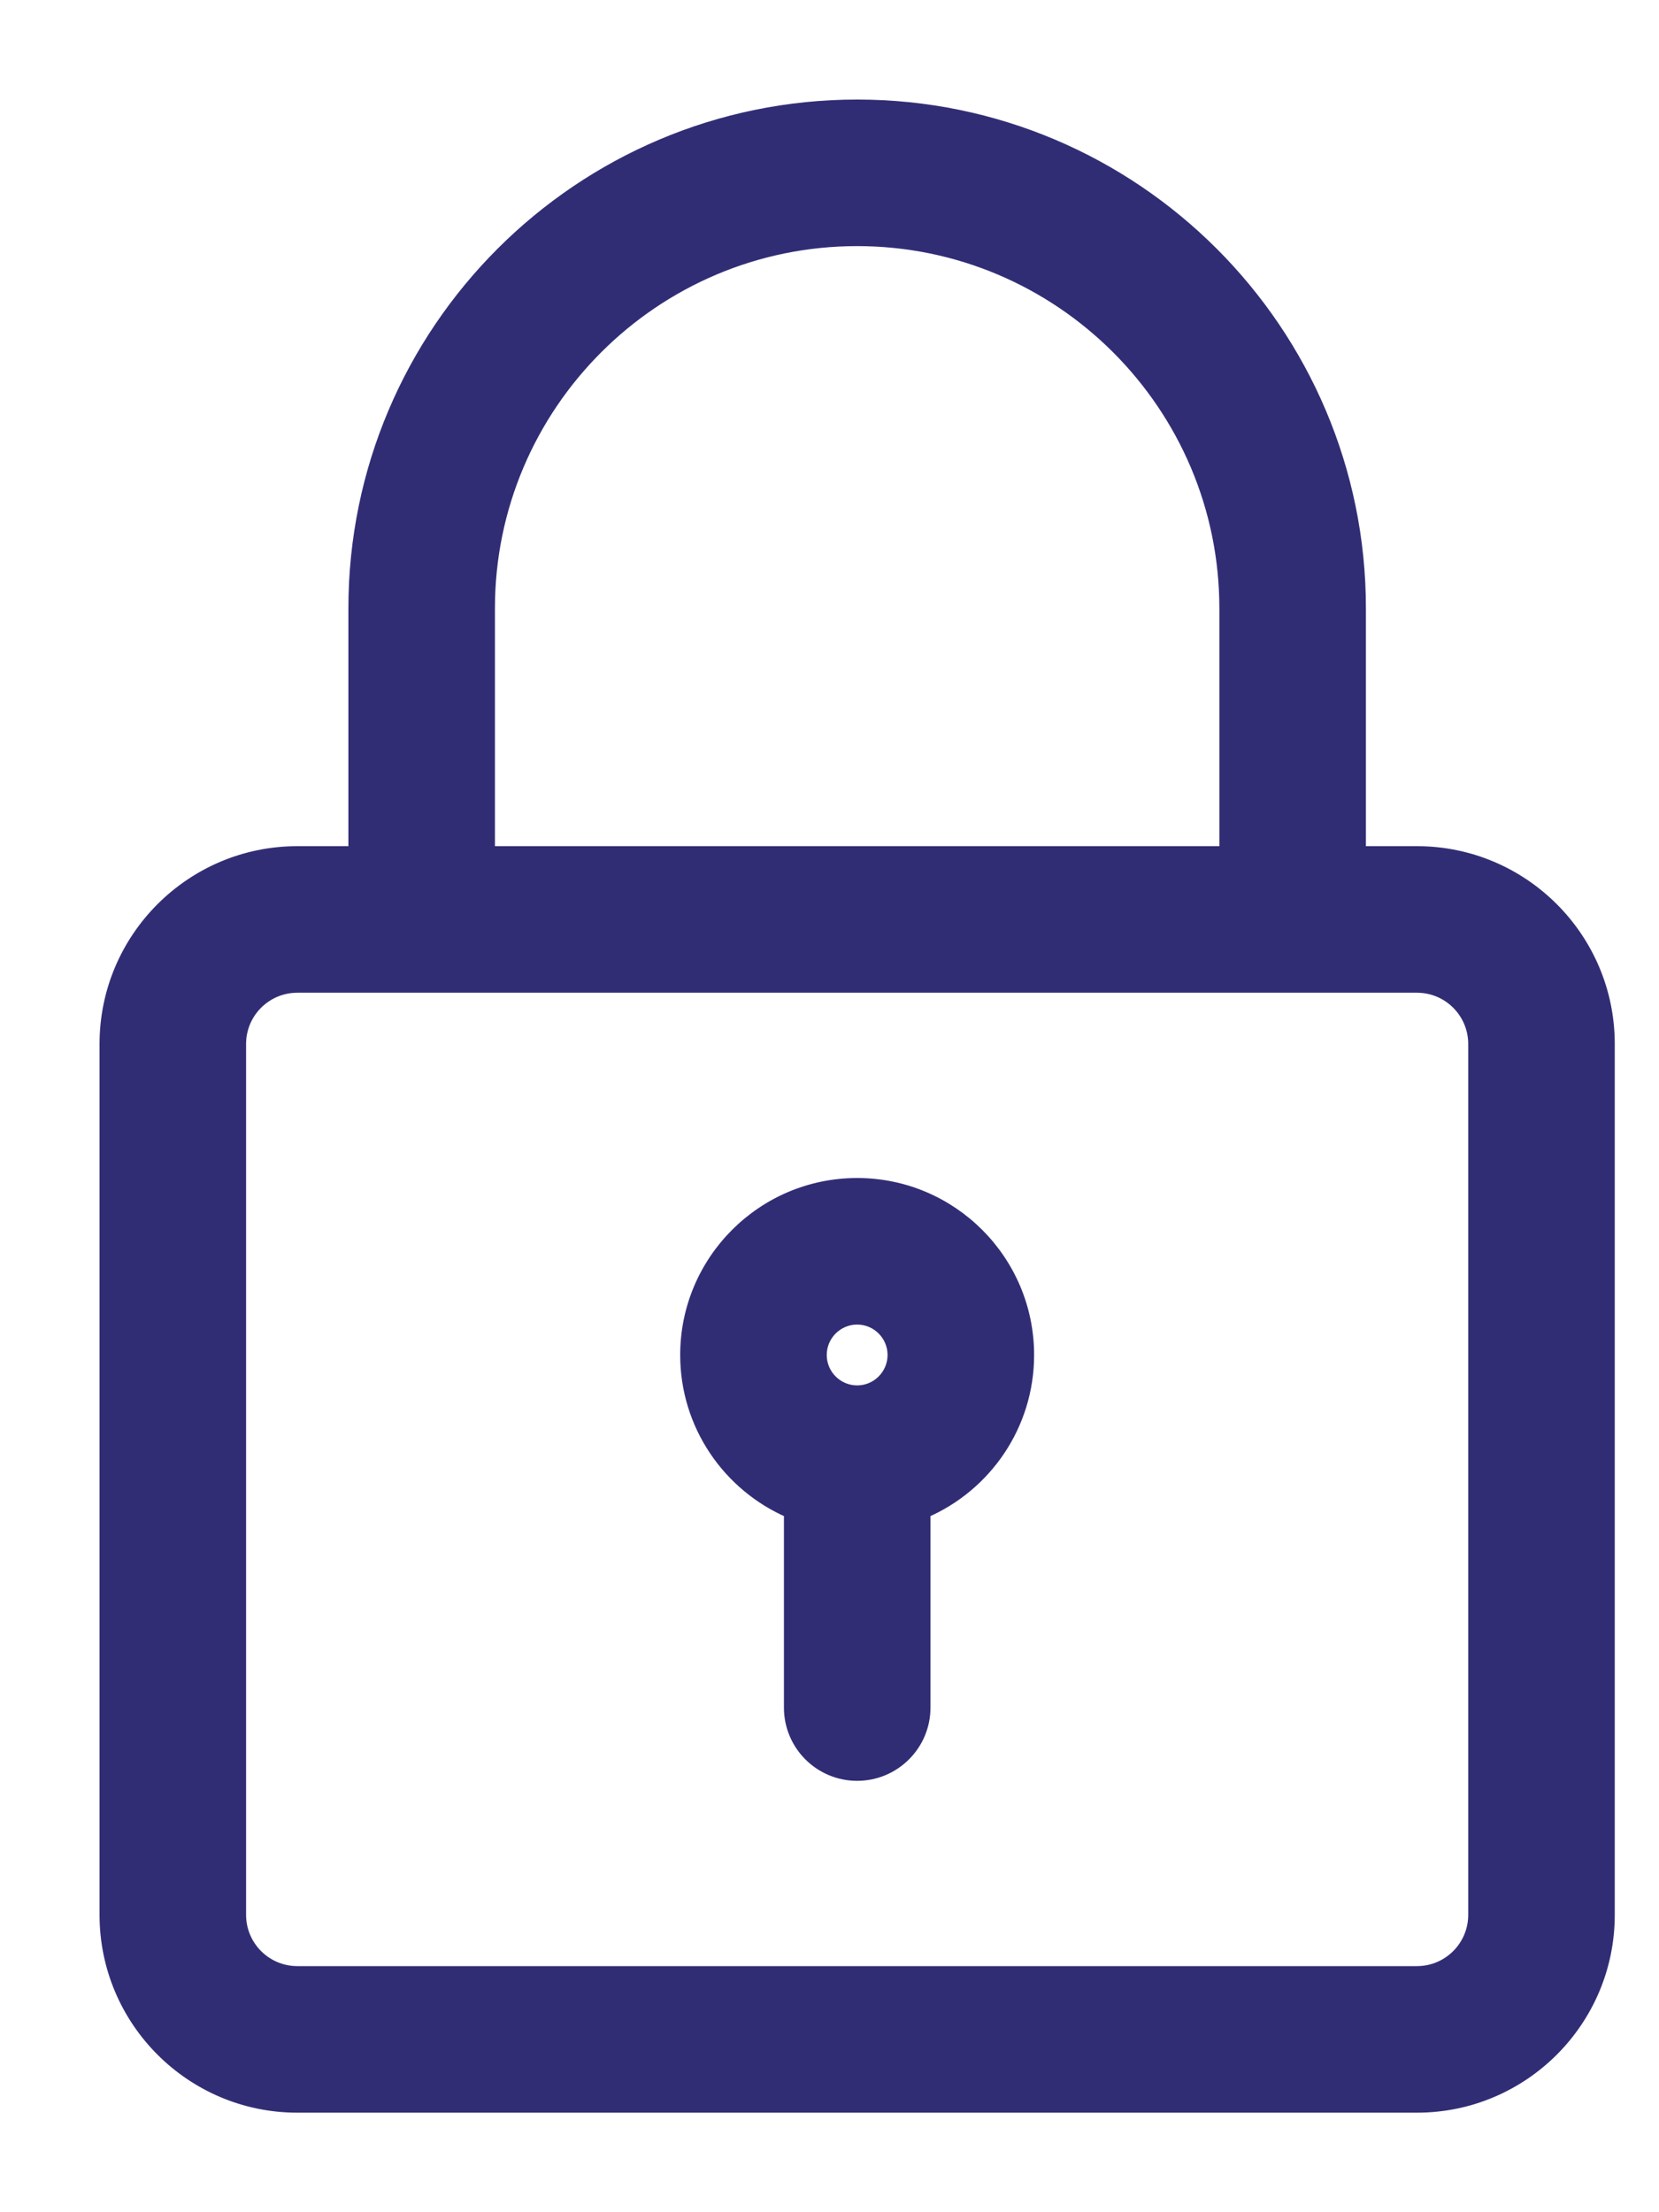 <svg width="15" height="20" viewBox="0 0 15 20" fill="none" xmlns="http://www.w3.org/2000/svg">
<path d="M12.812 7.7H12.3V5.5C12.3 2.991 10.259 0.95 7.75 0.95C5.241 0.95 3.2 2.991 3.2 5.5V7.7H2.688C1.73 7.7 0.95 8.479 0.95 9.438V17.312C0.95 18.271 1.73 19.05 2.688 19.05H12.812C13.77 19.05 14.55 18.271 14.55 17.312V9.438C14.55 8.479 13.77 7.7 12.812 7.7ZM11.075 7.7H4.425V5.5C4.425 3.667 5.917 2.175 7.75 2.175C9.583 2.175 11.075 3.667 11.075 5.5V7.7ZM3.812 8.925H11.688L12.812 8.925C13.095 8.925 13.325 9.155 13.325 9.438V17.312C13.325 17.595 13.095 17.825 12.812 17.825H2.688C2.405 17.825 2.175 17.595 2.175 17.312V9.438C2.175 9.155 2.405 8.925 2.688 8.925L3.812 8.925ZM6.2 12.25C6.2 12.887 6.586 13.436 7.138 13.674V15.438C7.138 15.776 7.412 16.05 7.75 16.05C8.088 16.05 8.363 15.776 8.363 15.438V13.674C8.914 13.436 9.3 12.887 9.3 12.25C9.3 11.395 8.605 10.7 7.75 10.7C6.895 10.7 6.2 11.395 6.2 12.25ZM7.425 12.25C7.425 12.071 7.571 11.925 7.75 11.925C7.929 11.925 8.075 12.071 8.075 12.25C8.075 12.429 7.929 12.575 7.75 12.575C7.571 12.575 7.425 12.429 7.425 12.25Z" fill="#312D75" stroke="#312D75" stroke-width="0.1"/>
</svg>
